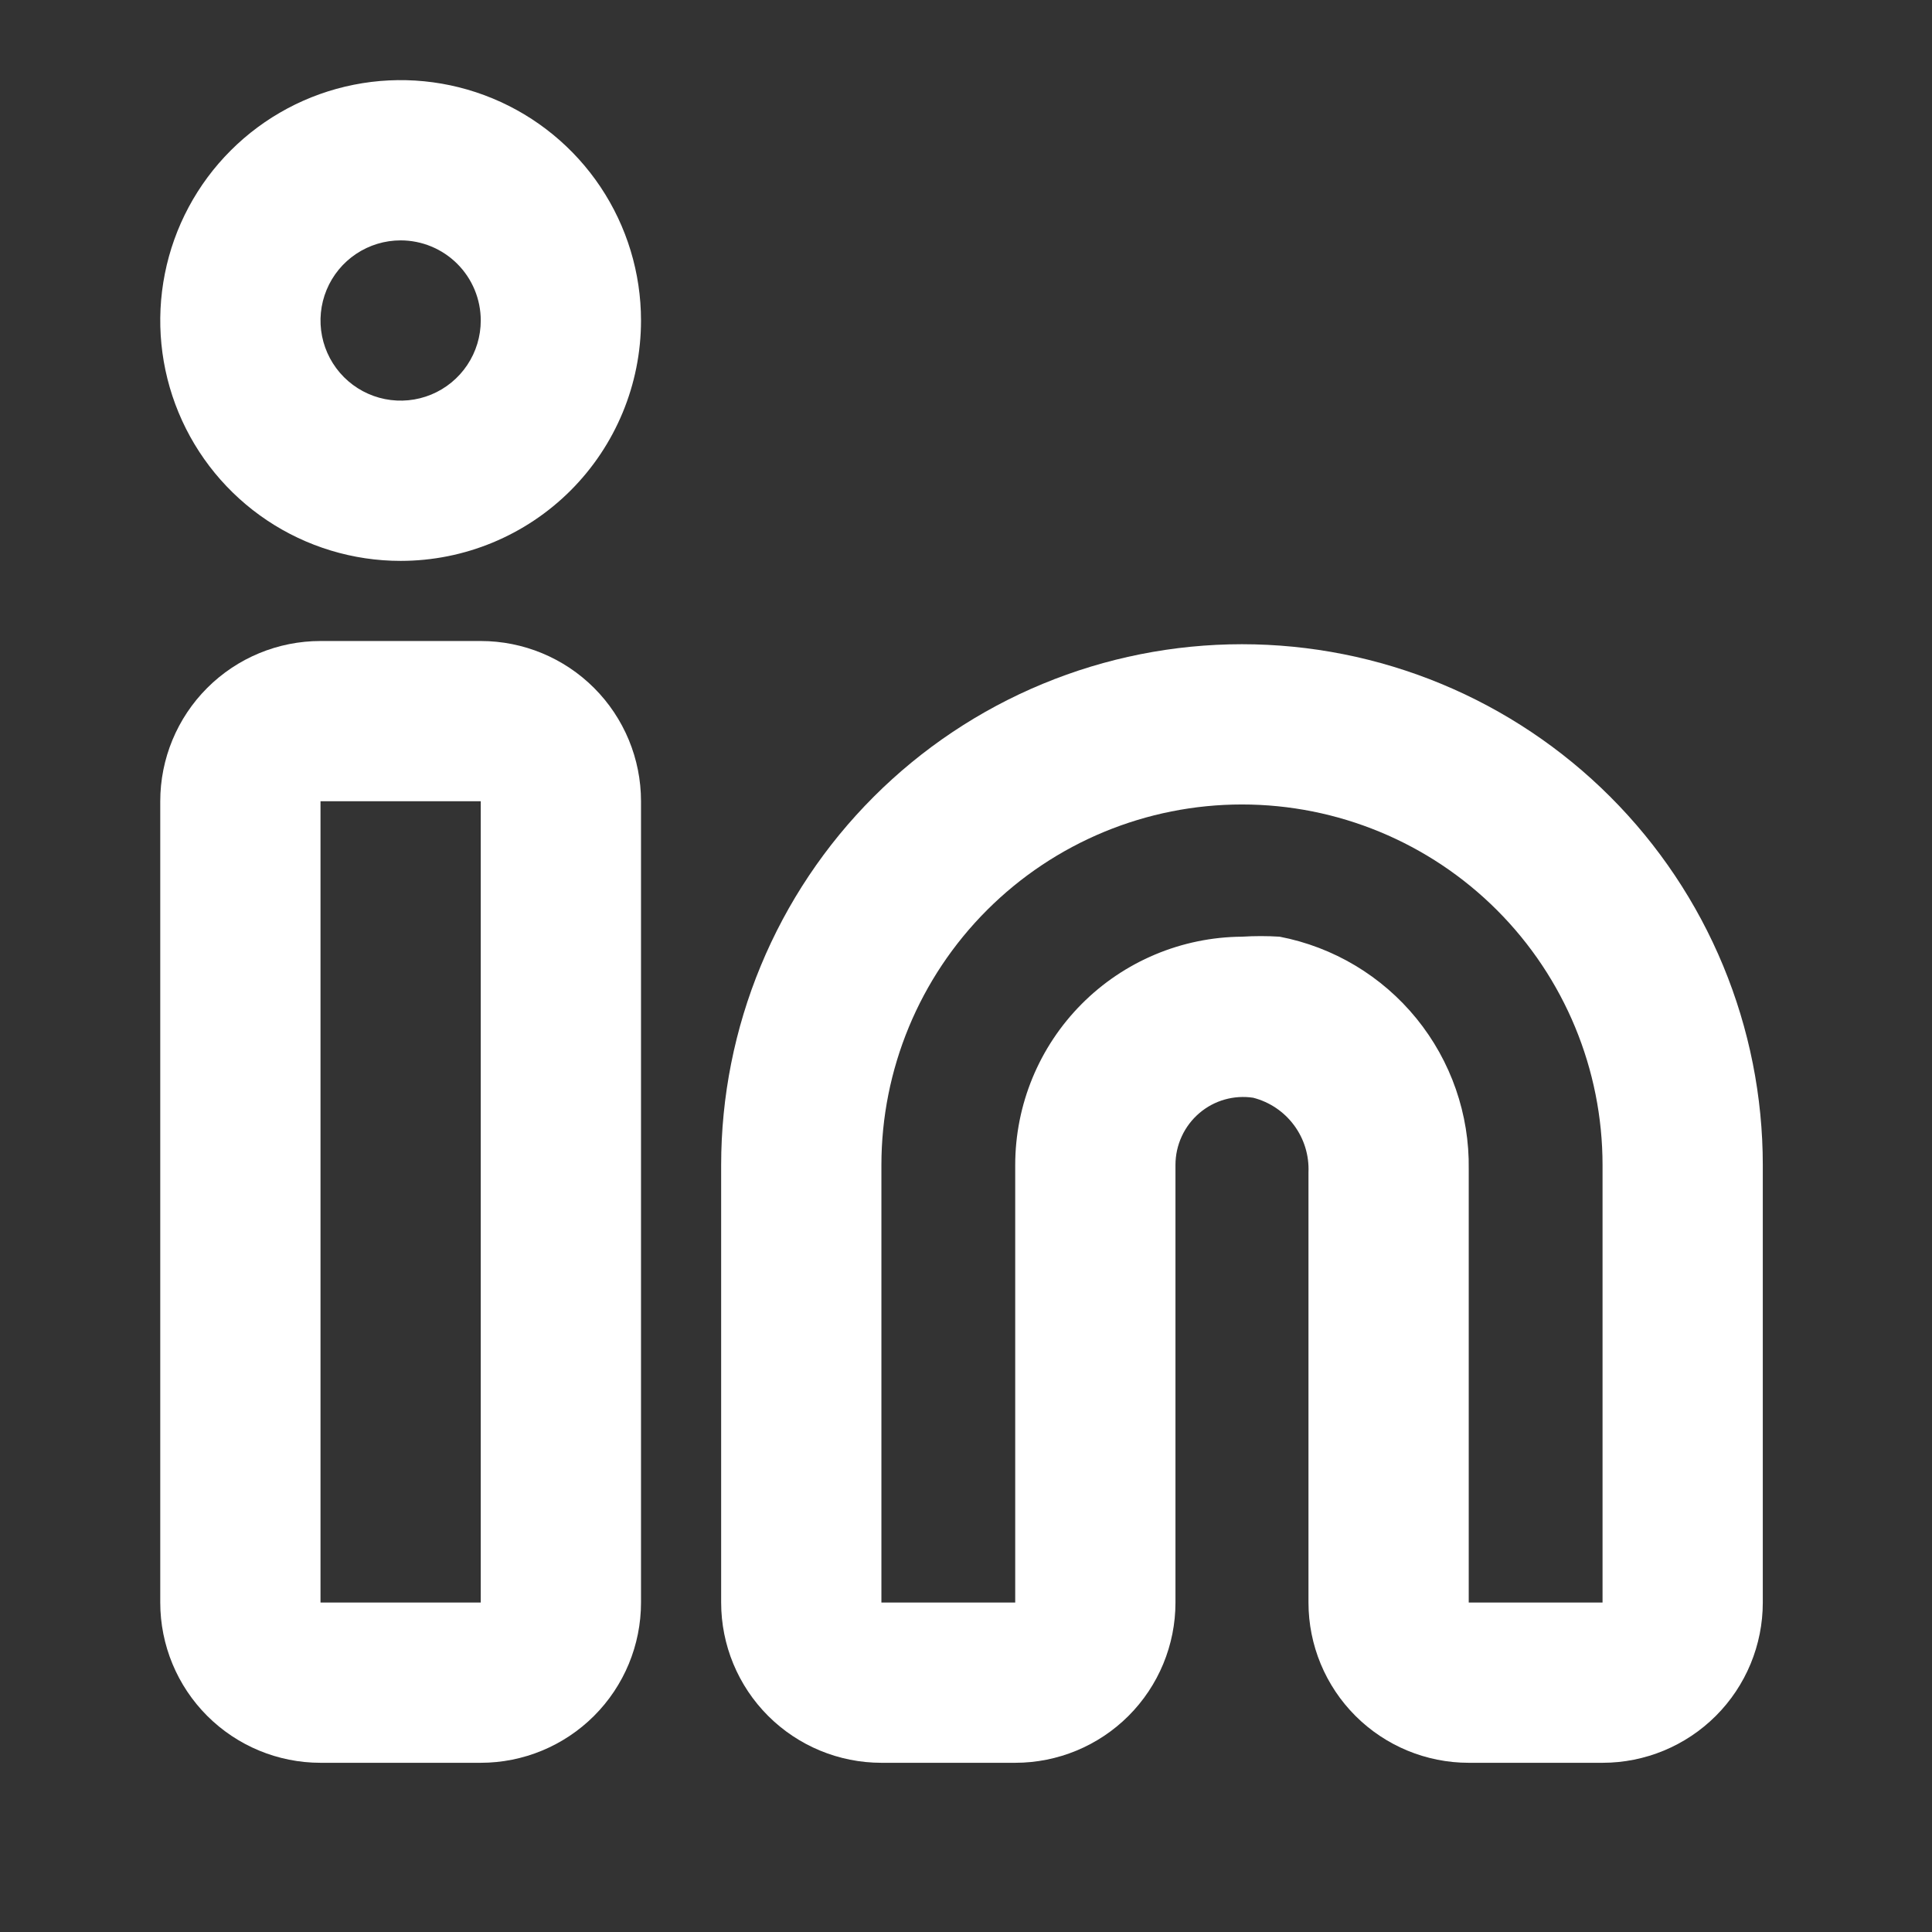 <svg width="112" height="112" viewBox="0 0 112 112" fill="none" xmlns="http://www.w3.org/2000/svg">
<rect x="0" y="0" width="112" height="112" fill="#333333" stroke="none"/>
<path d="M92.901 102.191H85.144C82.68 102.191 80.317 101.212 78.575 99.47C76.833 97.728 75.854 95.365 75.854 92.901V67.957C75.895 66.979 75.6 66.016 75.016 65.23C74.433 64.443 73.597 63.881 72.649 63.637C72.097 63.553 71.534 63.589 70.997 63.741C70.46 63.893 69.962 64.159 69.537 64.52C69.099 64.891 68.747 65.354 68.507 65.876C68.266 66.397 68.142 66.965 68.143 67.539V92.901C68.143 95.365 67.164 97.728 65.422 99.47C63.68 101.212 61.317 102.191 58.853 102.191H51.096C48.632 102.191 46.269 101.212 44.527 99.47C42.784 97.728 41.806 95.365 41.806 92.901V67.539C41.806 63.574 42.587 59.648 44.104 55.985C45.621 52.322 47.845 48.993 50.649 46.19C53.453 43.386 56.781 41.162 60.444 39.645C64.107 38.127 68.034 37.346 71.999 37.346C75.963 37.346 79.89 38.127 83.553 39.645C87.216 41.162 90.544 43.386 93.348 46.19C96.152 48.993 98.376 52.322 99.893 55.985C101.41 59.648 102.191 63.574 102.191 67.539V92.901C102.191 95.365 101.213 97.728 99.47 99.47C97.728 101.212 95.365 102.191 92.901 102.191ZM71.999 54.301C72.725 54.255 73.455 54.255 74.182 54.301C77.3 54.901 80.108 56.579 82.112 59.042C84.117 61.506 85.19 64.596 85.144 67.771V92.901H92.901V67.539C92.901 61.995 90.699 56.679 86.779 52.759C82.859 48.839 77.542 46.636 71.999 46.636C66.455 46.636 61.138 48.839 57.218 52.759C53.298 56.679 51.096 61.995 51.096 67.539V92.901H58.853V67.539C58.853 64.044 60.235 60.691 62.697 58.211C65.16 55.731 68.504 54.325 71.999 54.301Z" fill="white"/>
<path d="M27.87 102.191H18.58C16.116 102.191 13.753 101.212 12.011 99.47C10.269 97.728 9.29 95.365 9.29 92.901V46.45C9.29 43.987 10.269 41.624 12.011 39.881C13.753 38.139 16.116 37.16 18.58 37.16H27.87C30.334 37.16 32.697 38.139 34.439 39.881C36.182 41.624 37.16 43.987 37.16 46.45V92.901C37.16 95.365 36.182 97.728 34.439 99.47C32.697 101.212 30.334 102.191 27.87 102.191ZM18.58 46.45V92.901H27.87V46.45H18.58Z" fill="white"/>
<path d="M23.225 32.515C20.469 32.515 17.775 31.698 15.483 30.167C13.192 28.636 11.405 26.459 10.351 23.913C9.296 21.367 9.02 18.565 9.558 15.862C10.095 13.158 11.423 10.675 13.372 8.727C15.32 6.778 17.803 5.451 20.507 4.913C23.21 4.375 26.012 4.651 28.558 5.706C31.104 6.761 33.281 8.547 34.812 10.838C36.343 13.13 37.16 15.824 37.16 18.58C37.16 22.276 35.692 25.82 33.079 28.434C30.465 31.047 26.921 32.515 23.225 32.515ZM23.225 13.935C22.306 13.935 21.408 14.208 20.645 14.718C19.881 15.228 19.285 15.954 18.934 16.803C18.582 17.651 18.49 18.585 18.669 19.486C18.849 20.387 19.291 21.215 19.941 21.865C20.59 22.514 21.418 22.957 22.319 23.136C23.22 23.315 24.154 23.223 25.003 22.872C25.852 22.52 26.577 21.925 27.087 21.161C27.598 20.397 27.87 19.499 27.87 18.58C27.87 17.348 27.381 16.167 26.51 15.296C25.639 14.425 24.457 13.935 23.225 13.935Z" fill="white"/>
</svg>
